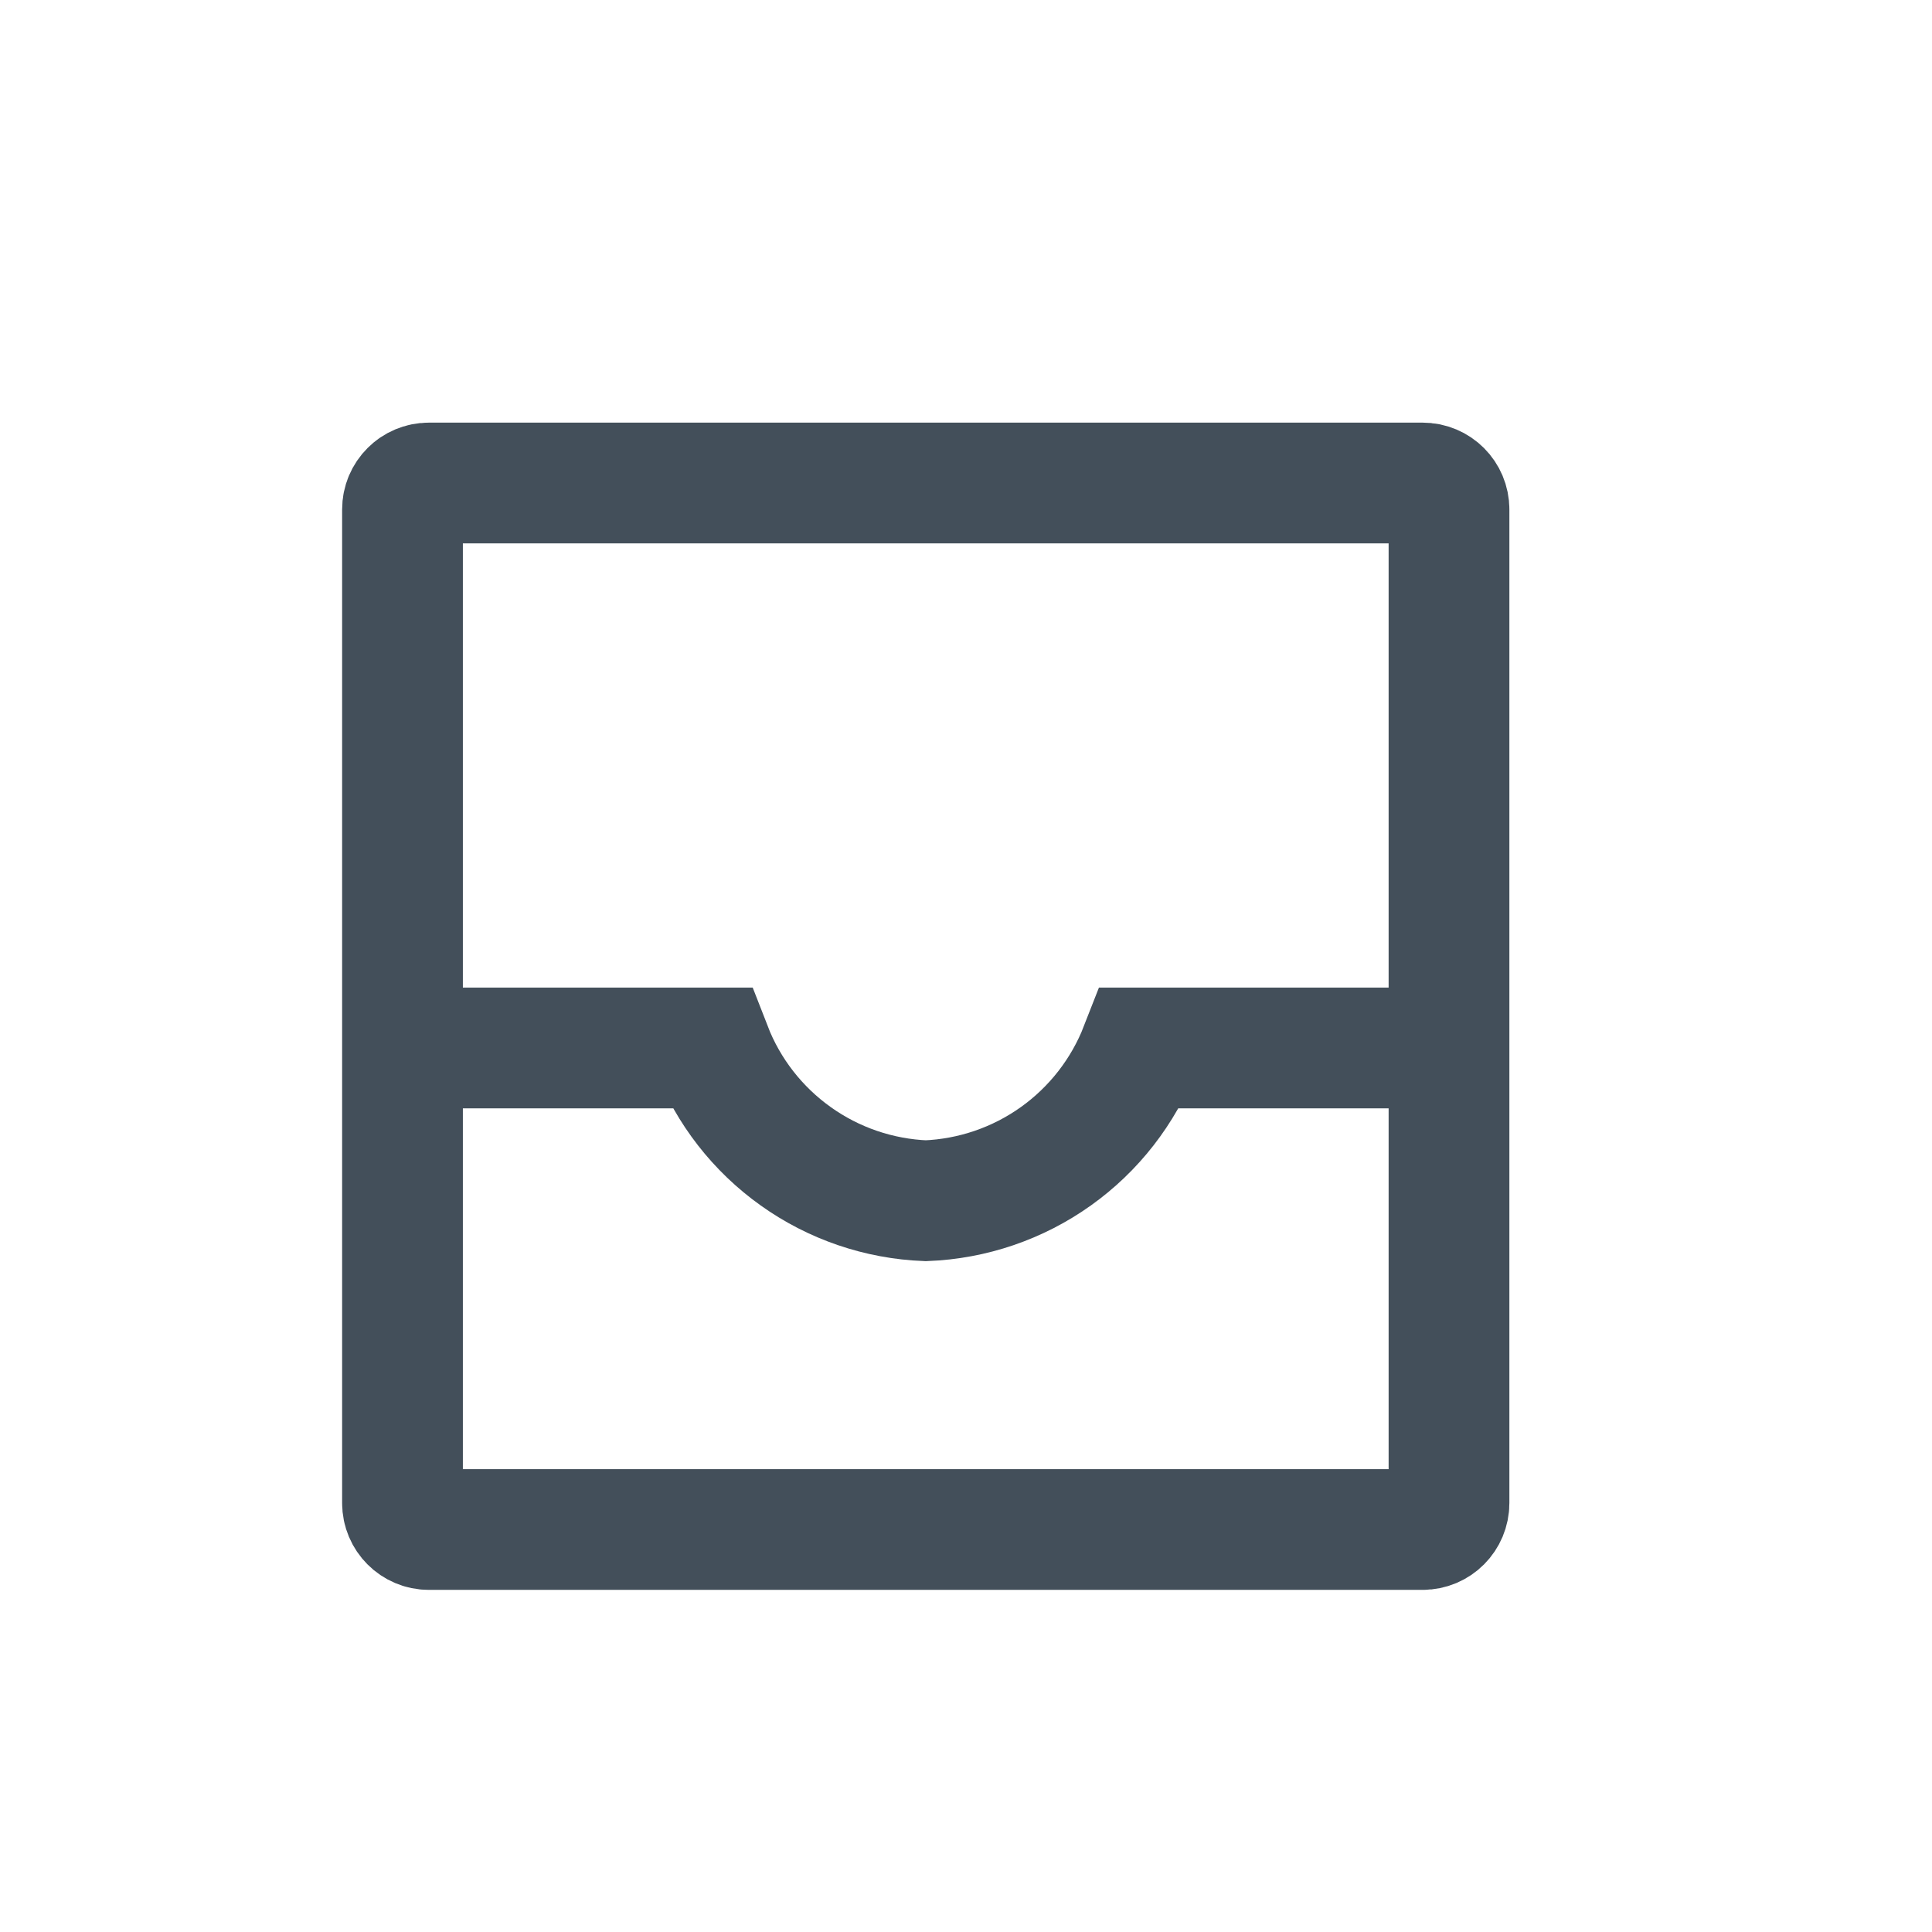 <svg width="24" height="24" viewBox="0 0 24 24" fill="none" xmlns="http://www.w3.org/2000/svg">
<path d="M17.672 6H5.328C5.147 6 5 6.147 5 6.328V18.672C5 18.853 5.147 19 5.328 19H17.672C17.854 19 18 18.853 18 18.672V6.328C18 6.147 17.854 6 17.672 6Z" stroke="#434F5A" stroke-width="1.5" stroke-miterlimit="10"></path>
<path d="M18 13.018H14.164C13.953 13.559 13.589 14.027 13.116 14.364C12.642 14.702 12.081 14.893 11.5 14.916C10.92 14.893 10.358 14.702 9.885 14.364C9.412 14.027 9.047 13.559 8.837 13.018H5" stroke="#434F5A" stroke-width="1.5" stroke-miterlimit="10"></path>
</svg>